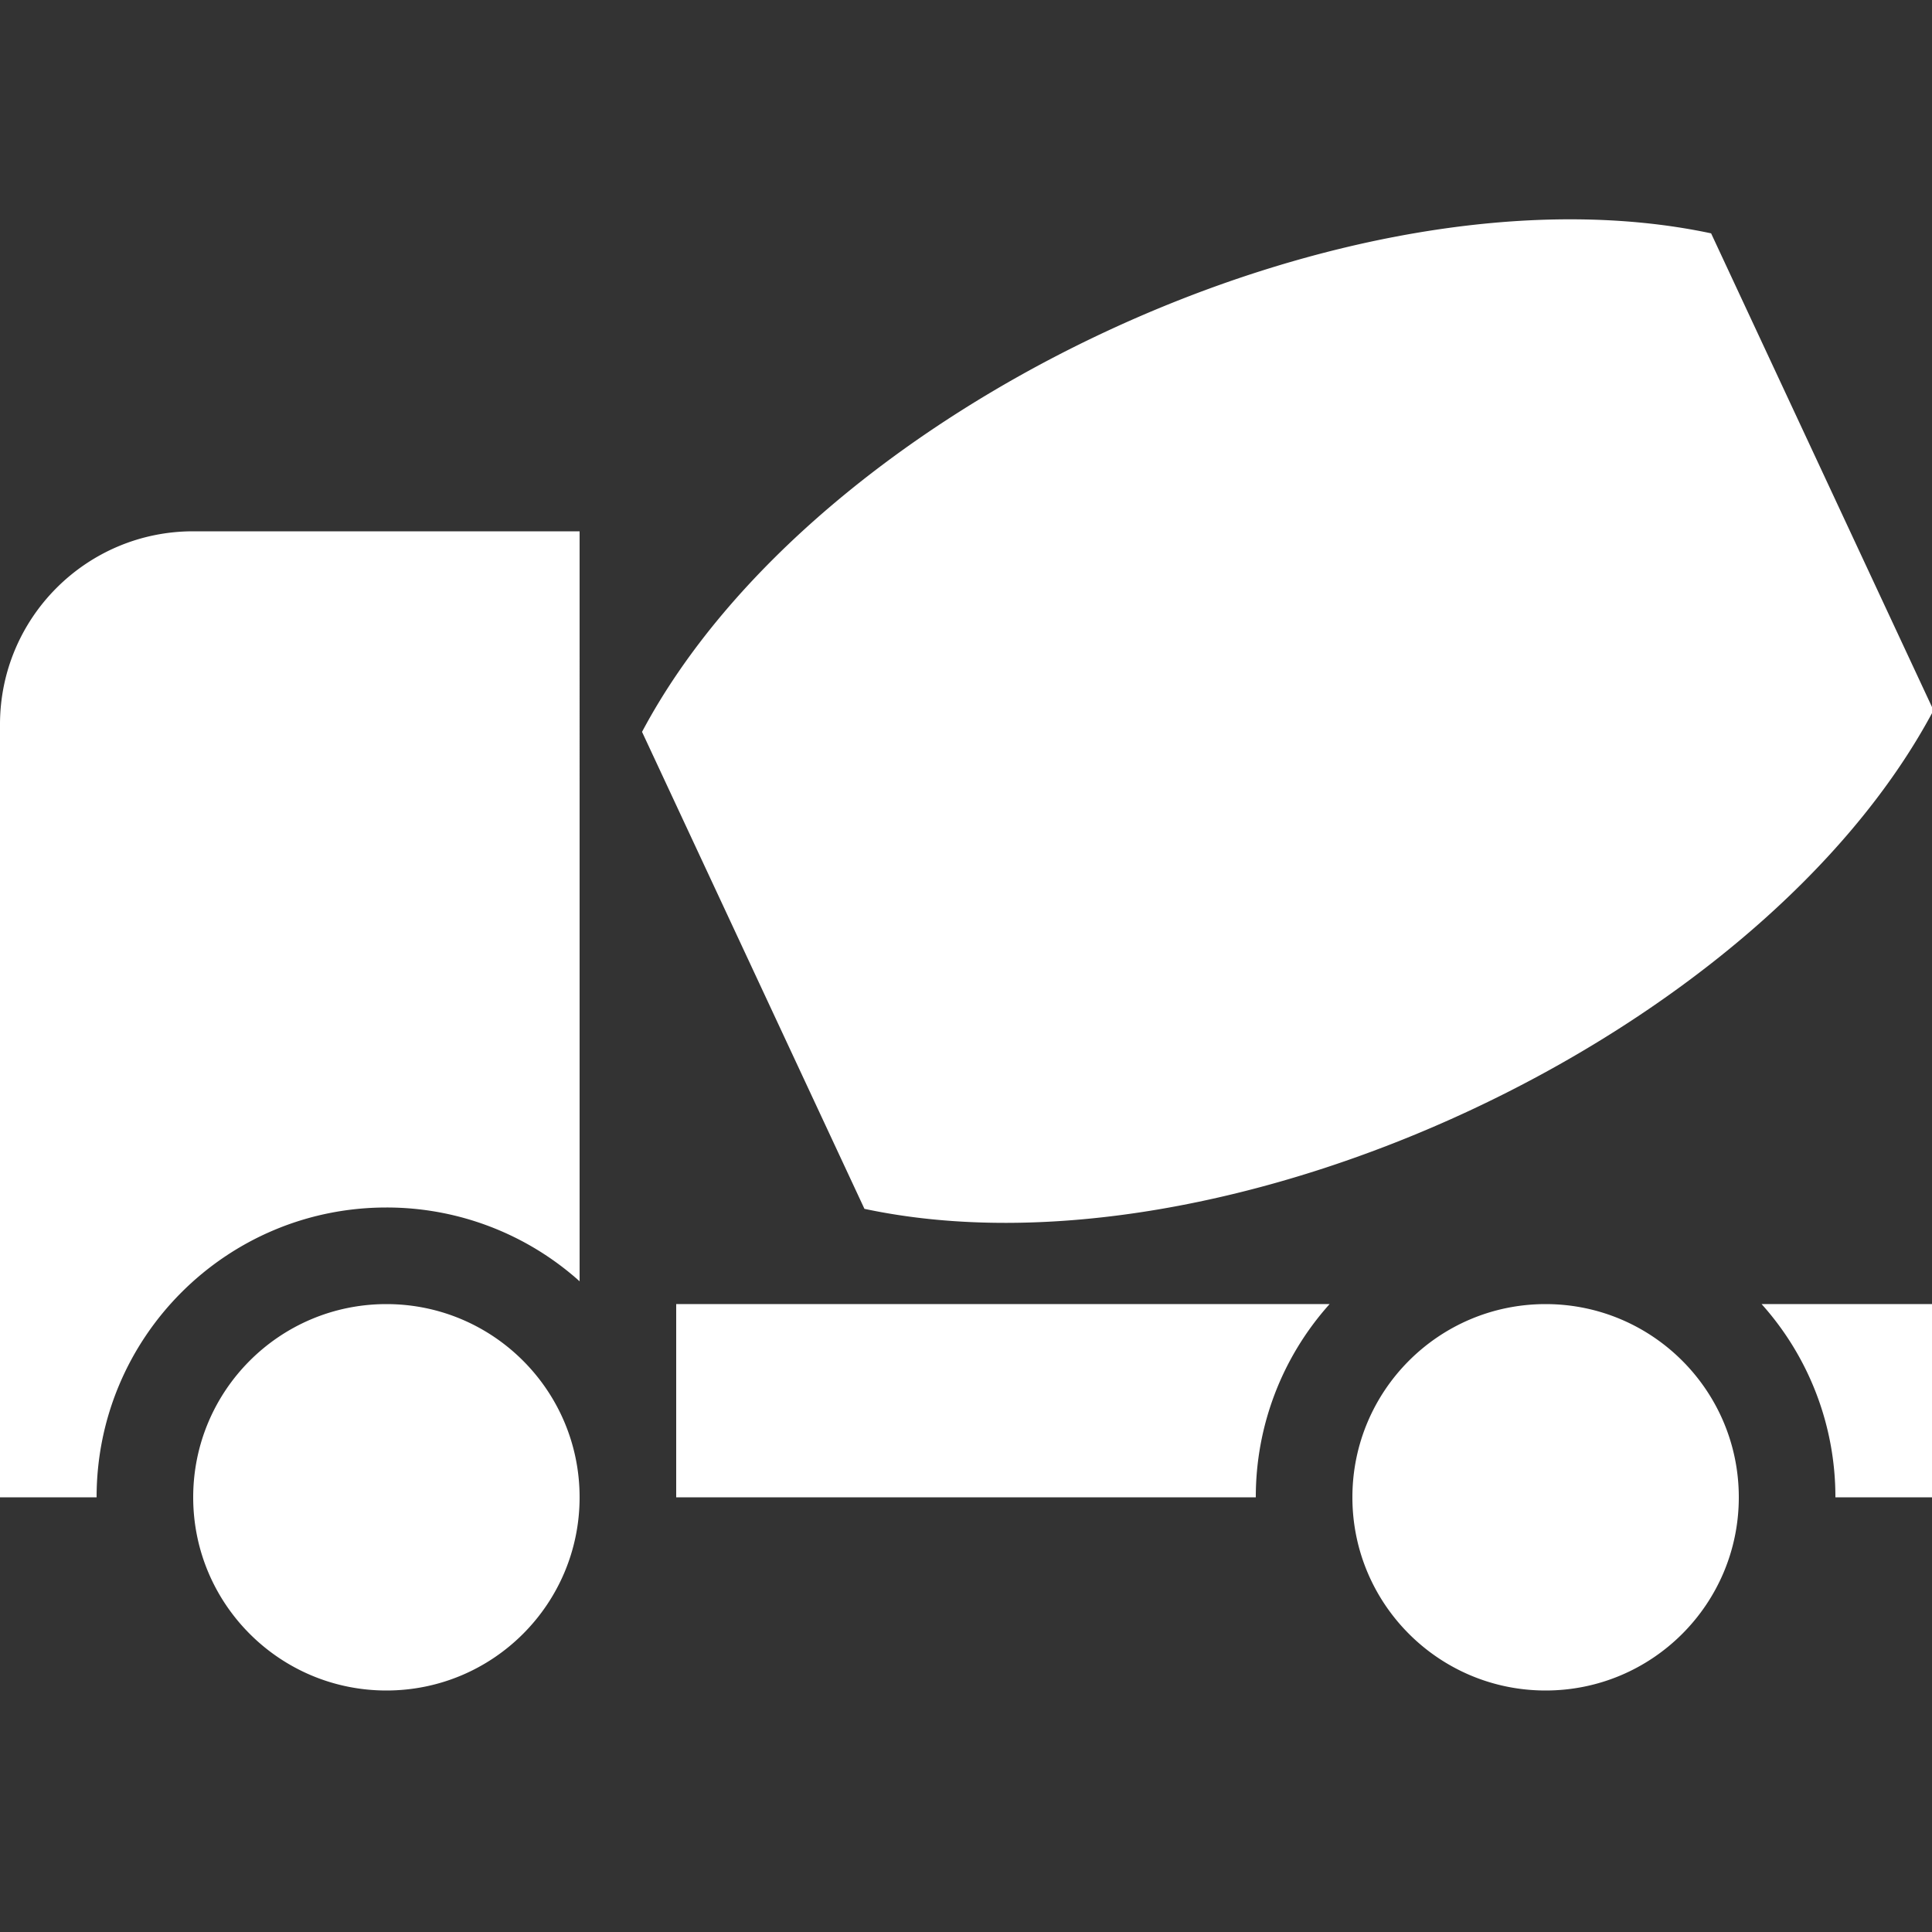 <svg xmlns="http://www.w3.org/2000/svg" width="200" height="200" viewBox="0 0 200 200"><rect x="0" y="0" width="200" height="200" fill="#333333" stroke="none"/><path fill="#FFF" fill-rule="evenodd" d="M160 135c11.046 0 20 8.954 20 20s-8.954 20-20 20-20-8.954-20-20 8.954-20 20-20zm-120 0c11.046 0 20 8.954 20 20s-8.954 20-20 20-20-8.954-20-20 8.954-20 20-20zm20-80l.001 77.64A29.888 29.888 0 0040 125c-16.569 0-30 13.431-30 30H0V75c0-11.046 8.954-20 20-20h40zm70 100H70v-20l67.64-.001A29.888 29.888 0 00130 155zm70-20v20h-10a29.888 29.888 0 00-7.64-20.001L200 135zM177.133 24.156l23.024 49.376c-17.942 33.759-73.277 59.562-110.67 51.607L66.463 75.763C84.405 42.004 139.74 16.2 177.133 24.156z"/></svg>